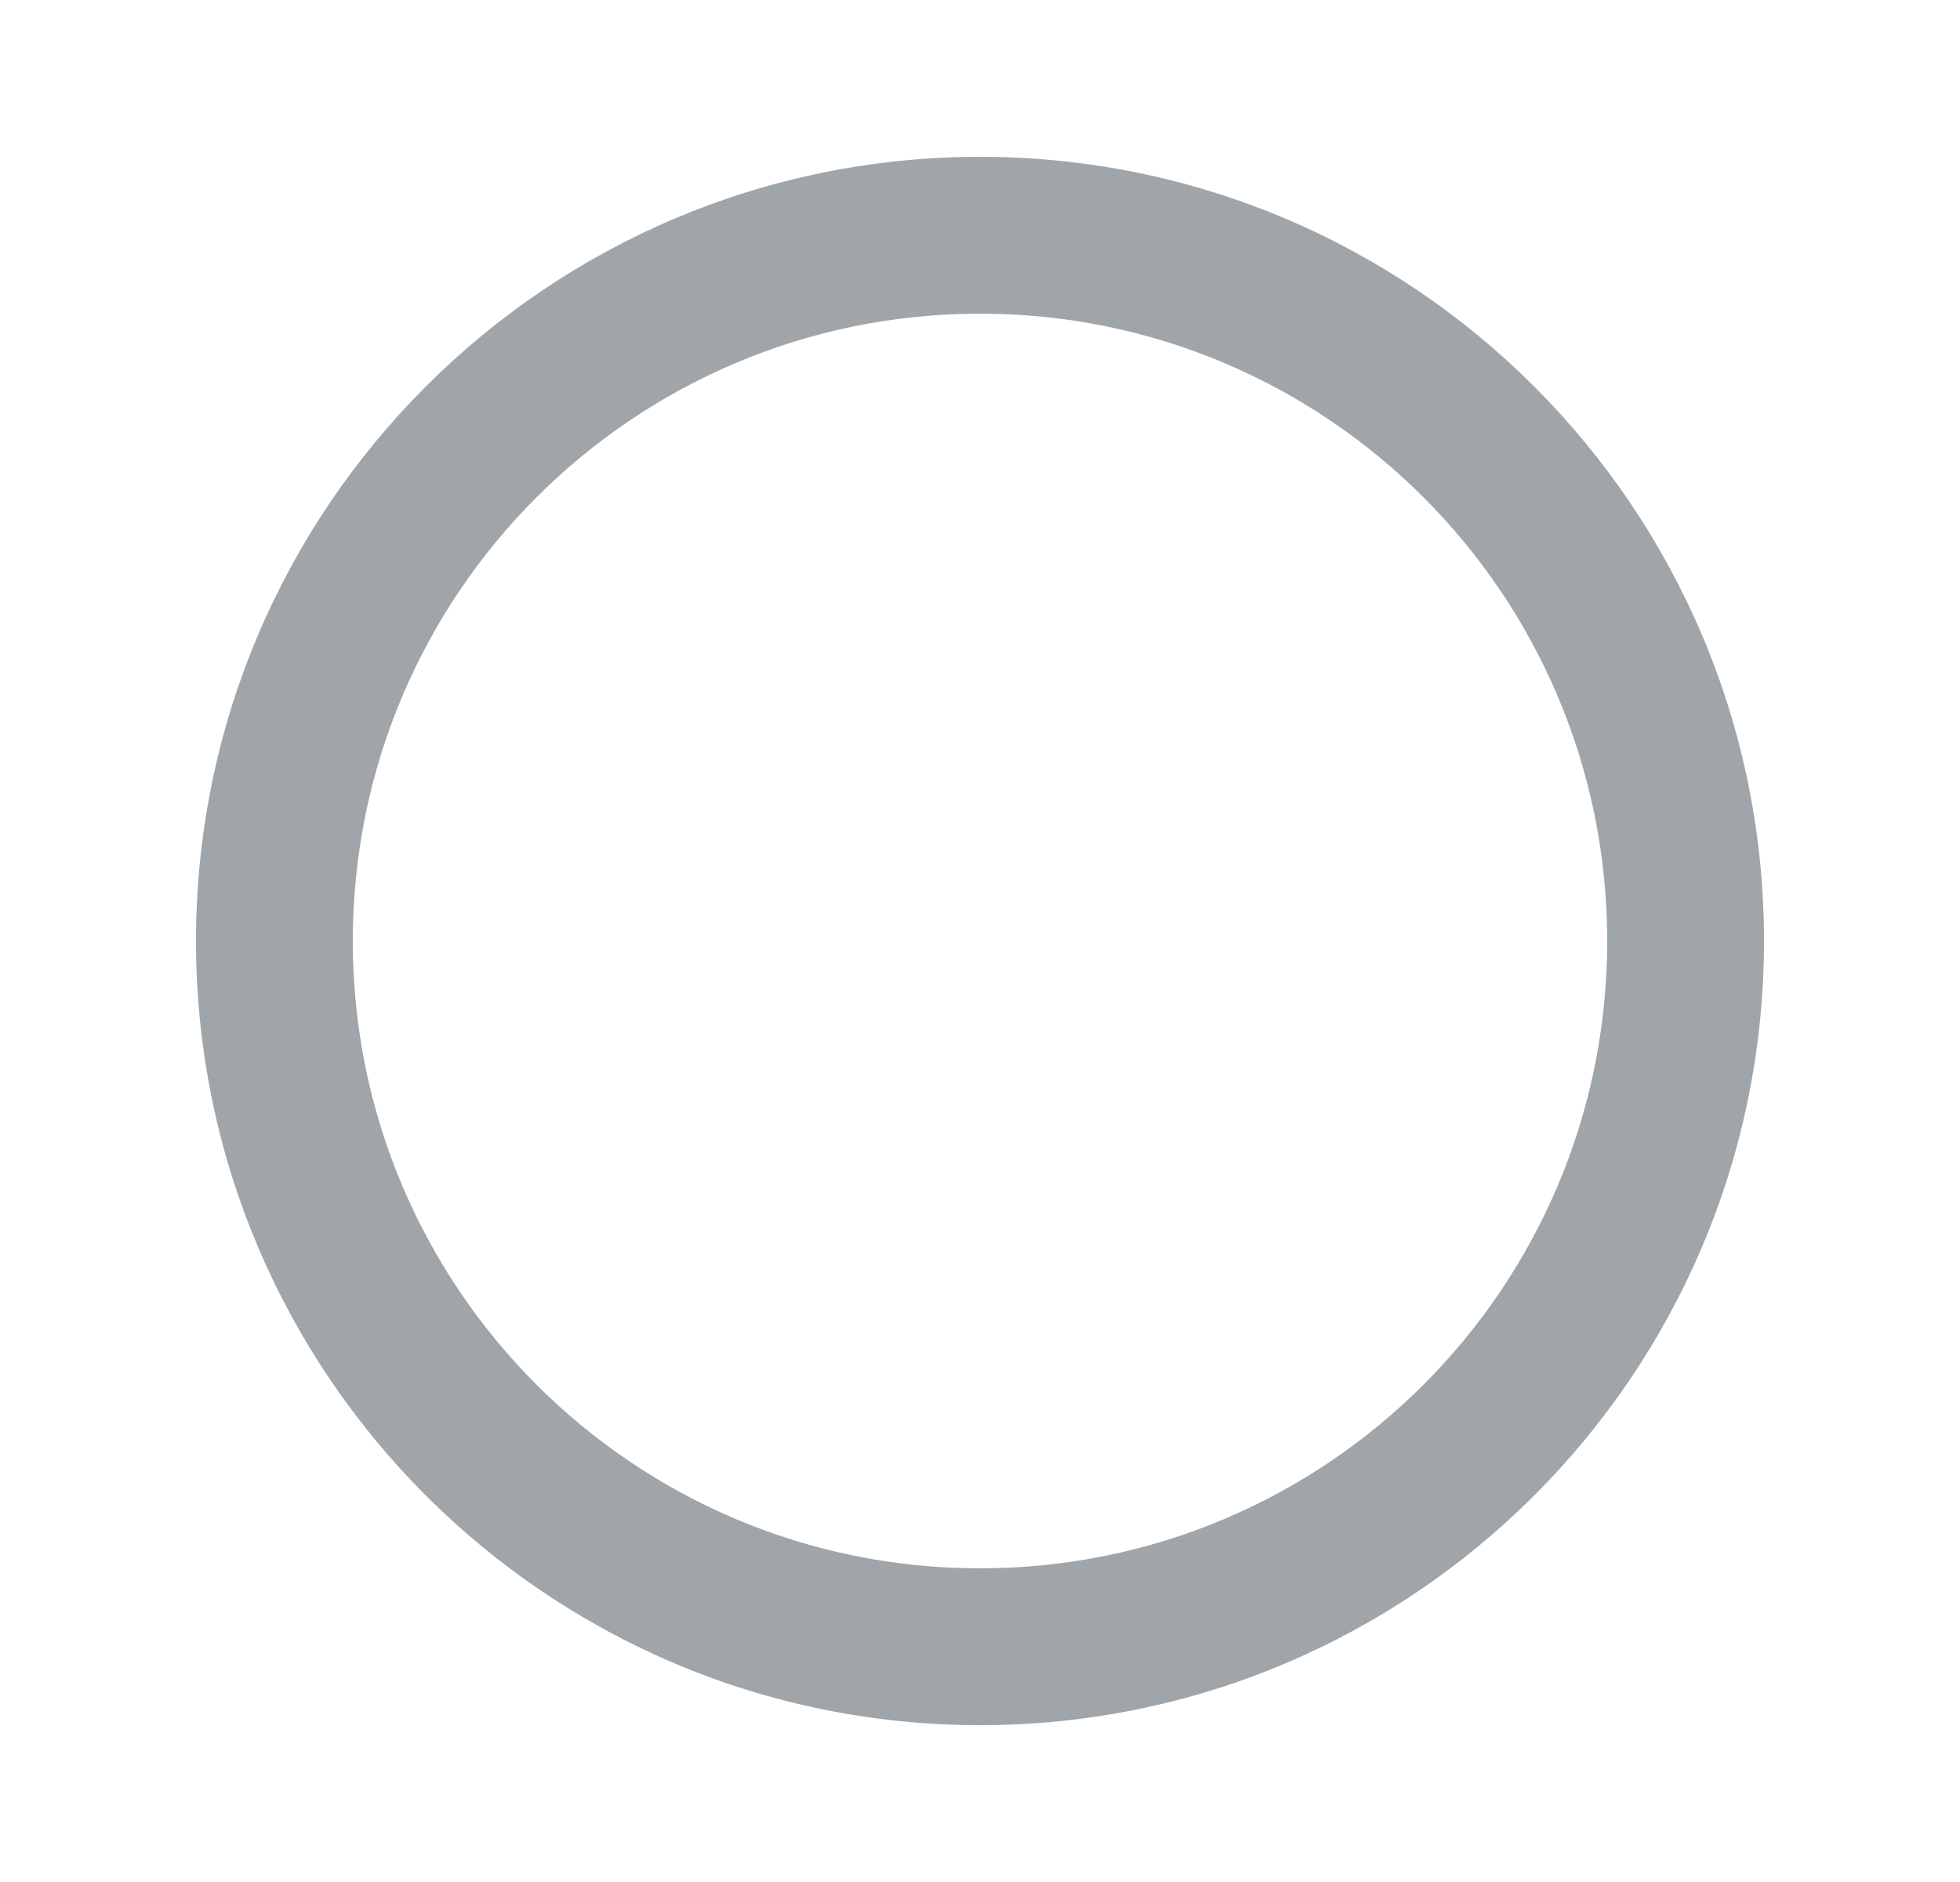 <svg width="25" height="24" viewBox="0 0 25 24" fill="none" xmlns="http://www.w3.org/2000/svg">
<path d="M12.5 2C6.98 2 2.5 6.48 2.5 12C2.5 17.52 6.98 22 12.5 22C18.02 22 22.5 17.52 22.5 12C22.5 6.48 18.02 2 12.5 2ZM12.5 20C8.08 20 4.5 16.42 4.5 12C4.5 7.58 8.08 4 12.5 4C16.92 4 20.5 7.58 20.5 12C20.5 16.42 16.92 20 12.5 20Z" fill="#A0A5A9"/>
</svg>
